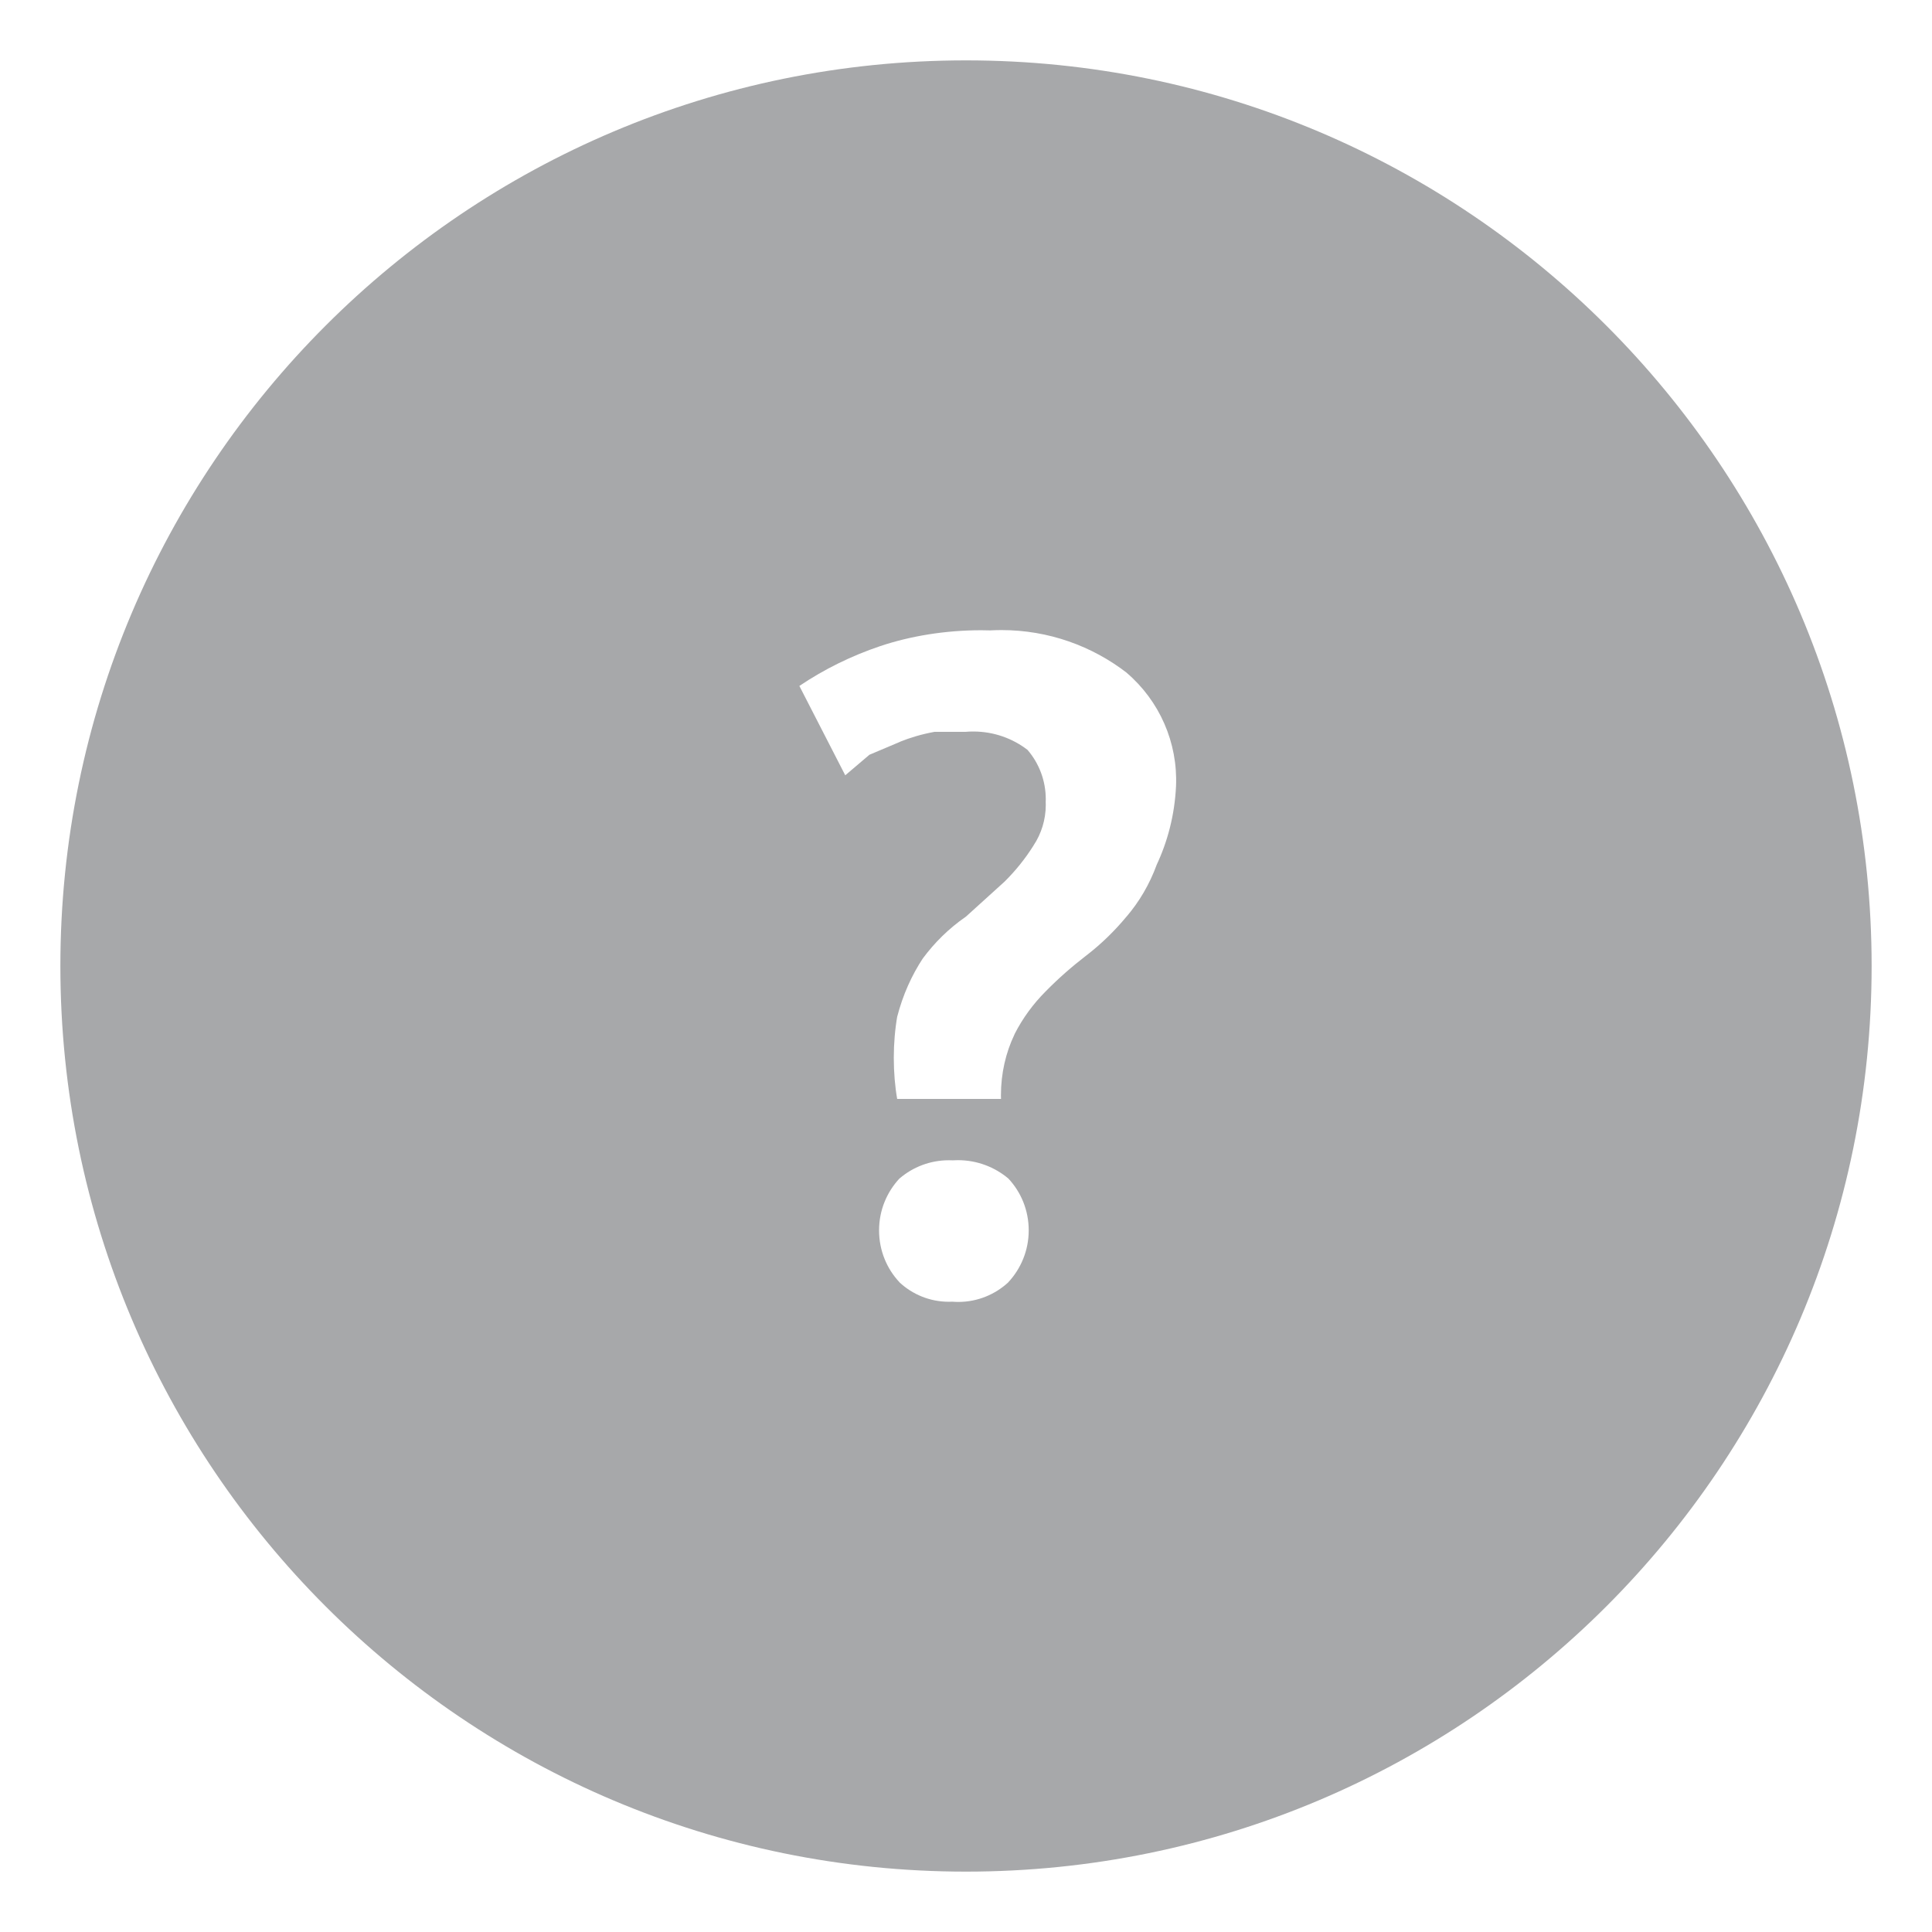 <!-- Generated by IcoMoon.io -->
<svg version="1.1" xmlns="http://www.w3.org/2000/svg" width="24" height="24" viewBox="0 0 24 24">
<title>help-filled-16</title>
<path fill="#a7a8aa" d="M12 0.75c-6.213 0-11.25 5.037-11.25 11.25s5.037 11.25 11.25 11.25v0c6.213 0 11.25-5.037 11.25-11.25s-5.037-11.25-11.25-11.25v0zM12.525 15.93c-0.163 0.15-0.381 0.243-0.621 0.243-0.024 0-0.049-0.001-0.073-0.003l0.003 0c-0.014 0.001-0.030 0.001-0.047 0.001-0.237 0-0.453-0.092-0.614-0.242l0.001 0c-0.158-0.168-0.254-0.395-0.254-0.645s0.097-0.477 0.255-0.646l-0 0.001c0.164-0.141 0.379-0.226 0.613-0.226 0.016 0 0.033 0 0.049 0.001l-0.002-0c0.019-0.001 0.042-0.002 0.064-0.002 0.239 0 0.458 0.086 0.627 0.228l-0.001-0.001c0.158 0.168 0.254 0.395 0.254 0.645s-0.097 0.477-0.255 0.646l0-0.001zM14.37 10.74c-0.091 0.248-0.218 0.462-0.377 0.648l0.002-0.003c-0.148 0.179-0.31 0.336-0.488 0.475l-0.007 0.005c-0.187 0.144-0.354 0.291-0.509 0.449l-0.001 0.001c-0.154 0.154-0.285 0.332-0.385 0.528l-0.005 0.012c-0.105 0.22-0.166 0.478-0.166 0.751 0 0.016 0 0.031 0.001 0.047l-0-0.002h-1.29c-0.027-0.153-0.042-0.33-0.042-0.51s0.015-0.357 0.045-0.528l-0.003 0.018c0.071-0.273 0.179-0.513 0.321-0.729l-0.006 0.009c0.151-0.205 0.33-0.379 0.533-0.52l0.007-0.005 0.48-0.435c0.134-0.133 0.253-0.28 0.354-0.44l0.006-0.010c0.094-0.142 0.151-0.316 0.151-0.503 0-0.013-0-0.026-0.001-0.039l0 0.002c0-0.010 0.001-0.021 0.001-0.032 0-0.234-0.085-0.449-0.227-0.614l0.001 0.001c-0.185-0.143-0.42-0.229-0.675-0.229-0.032 0-0.063 0.001-0.094 0.004l0.004-0h-0.39c-0.16 0.029-0.3 0.071-0.435 0.125l0.015-0.005-0.39 0.165-0.3 0.255-0.57-1.11c0.312-0.21 0.649-0.375 1.005-0.495 0.374-0.125 0.806-0.197 1.253-0.197 0.039 0 0.078 0.001 0.117 0.002l-0.006-0c0.042-0.002 0.091-0.004 0.14-0.004 0.588 0 1.129 0.199 1.561 0.533l-0.006-0.004c0.411 0.351 0.638 0.87 0.615 1.41-0.017 0.357-0.104 0.69-0.247 0.991l0.007-0.016z"></path>
</svg>
